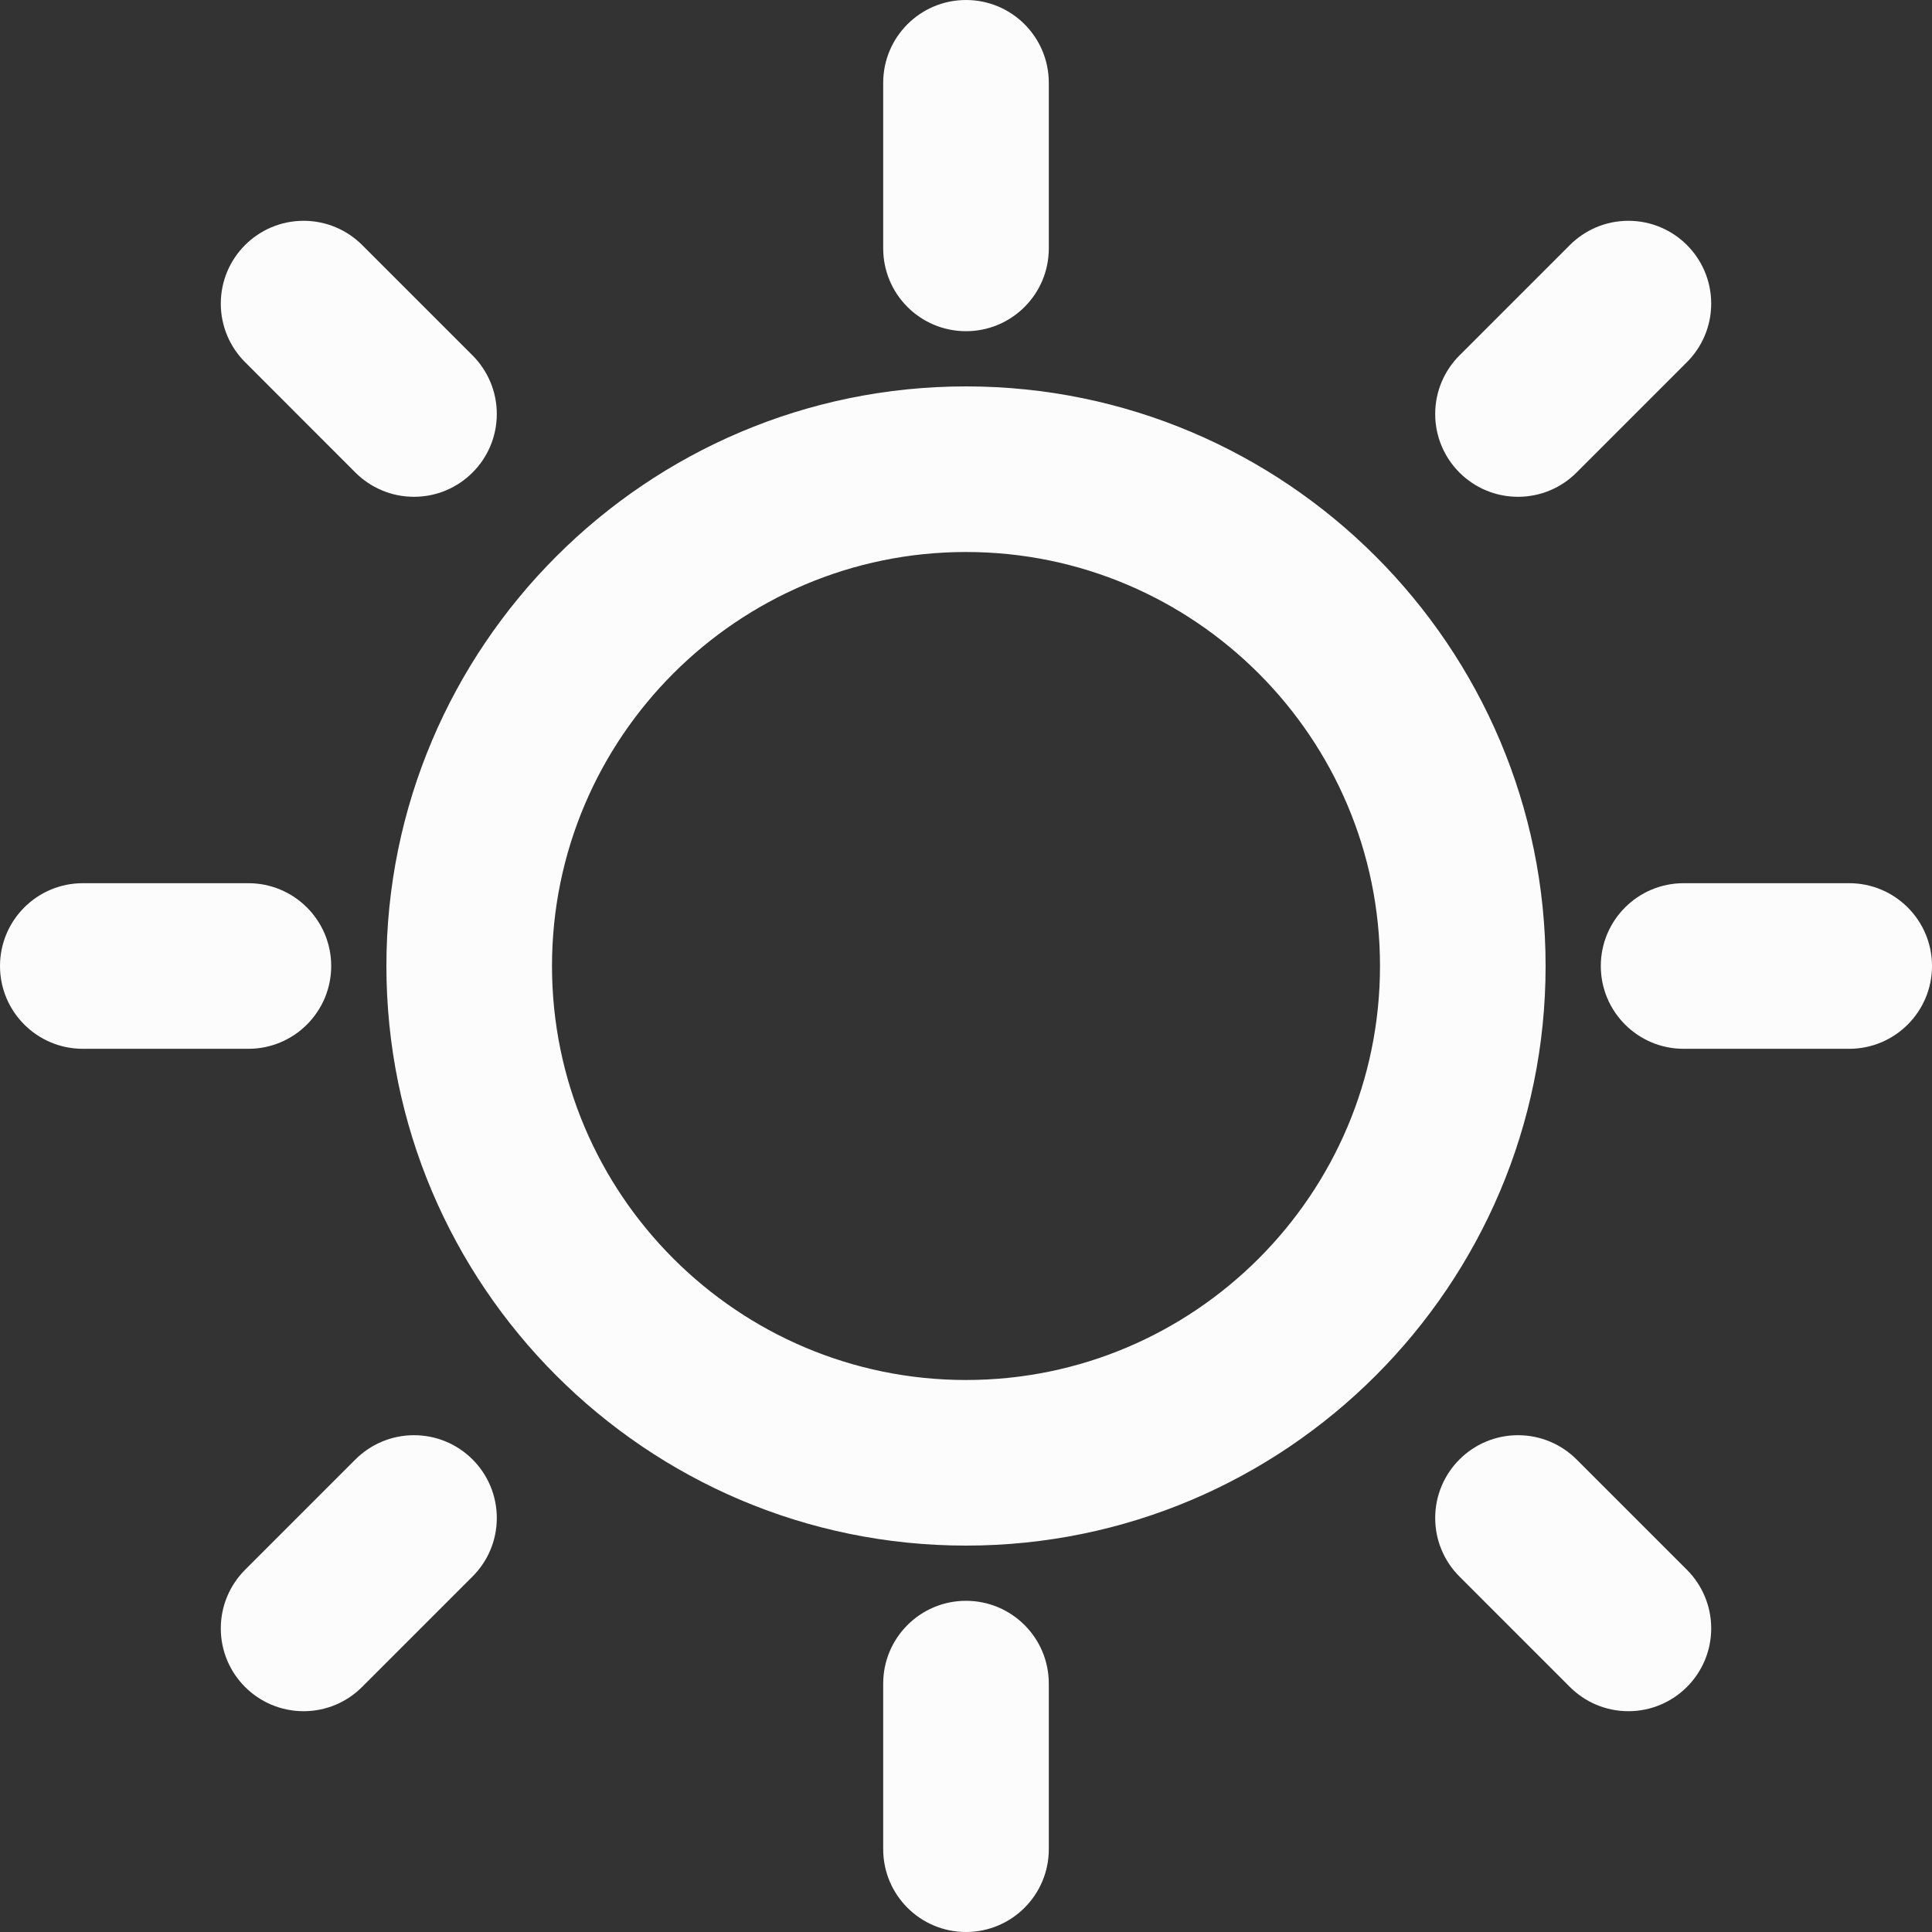 <svg width="612" height="612" xmlns="http://www.w3.org/2000/svg">

 <rect width="100%" height="100%" fill="#333333" stroke="none"/>

 <g>
  <title>background</title>
  <rect fill="none" id="canvas_background" height="681.189" width="681.189" y="-1" x="-1"/>
 </g>
 <g>
  <title>Layer 1</title>
  <g id="svg_1">
   <g id="Sun">
    <g id="svg_2">
     <path fill="#fcfcfc" id="svg_3" d="m104.914,306c0,-14.478 -11.75,-26.229 -26.229,-26.229l-52.456,0c-14.479,0 -26.229,11.751 -26.229,26.229c0,14.479 11.75,26.229 26.229,26.229l52.457,0c14.478,0 26.228,-11.75 26.228,-26.229zm26.229,148.629c-7.239,0 -13.796,2.938 -18.553,7.676l-34.971,34.972c-4.739,4.756 -7.676,11.313 -7.676,18.552c0,14.479 11.733,26.229 26.229,26.229c7.239,0 13.796,-2.938 18.535,-7.693l34.972,-34.972c4.756,-4.738 7.694,-11.295 7.694,-18.534c-0.001,-14.48 -11.734,-26.23 -26.23,-26.23zm174.857,-349.715c14.496,0 26.229,-11.75 26.229,-26.229l0,-52.456c0,-14.479 -11.733,-26.229 -26.229,-26.229c-14.496,0 -26.229,11.75 -26.229,26.229l0,52.457c0,14.478 11.733,26.228 26.229,26.228zm174.857,52.458c7.239,0 13.796,-2.938 18.534,-7.676l34.972,-34.972c4.756,-4.756 7.693,-11.313 7.693,-18.552c0,-14.478 -11.732,-26.229 -26.229,-26.229c-7.238,0 -13.796,2.938 -18.552,7.694l-34.972,34.971c-4.738,4.739 -7.676,11.296 -7.676,18.535c0.002,14.478 11.734,26.229 26.23,26.229zm-368.267,-7.677c4.756,4.738 11.313,7.676 18.553,7.676c14.478,0 26.229,-11.75 26.229,-26.229c0,-7.239 -2.938,-13.796 -7.676,-18.552l-34.972,-34.971c-4.756,-4.739 -11.313,-7.676 -18.552,-7.676c-14.478,0 -26.229,11.75 -26.229,26.229c0,7.239 2.938,13.796 7.676,18.535l34.971,34.988zm473.181,130.076l-52.457,0c-14.479,0 -26.229,11.75 -26.229,26.229c0,14.479 11.75,26.229 26.229,26.229l52.457,0c14.479,0 26.229,-11.75 26.229,-26.229c0,-14.478 -11.75,-26.229 -26.229,-26.229zm-86.362,182.534c-4.756,-4.738 -11.312,-7.676 -18.552,-7.676c-14.479,0 -26.229,11.75 -26.229,26.229c0,7.239 2.938,13.796 7.676,18.534l34.972,34.972c4.756,4.756 11.313,7.693 18.552,7.693c14.479,0 26.229,-11.75 26.229,-26.229c0,-7.238 -2.938,-13.796 -7.676,-18.552l-34.972,-34.971zm-193.409,44.781c-14.496,0 -26.229,11.75 -26.229,26.229l0,52.457c0,14.478 11.733,26.228 26.229,26.228c14.496,0 26.229,-11.75 26.229,-26.229l0,-52.457c0,-14.478 -11.733,-26.228 -26.229,-26.228zm0,-384.686c-101.242,0 -183.6,82.358 -183.6,183.6s82.358,183.6 183.6,183.6s183.6,-82.358 183.6,-183.6s-82.358,-183.6 -183.6,-183.6zm0,314.743c-72.321,0 -131.143,-58.821 -131.143,-131.143c0,-72.321 58.822,-131.143 131.143,-131.143c72.321,0 131.143,58.822 131.143,131.143c0,72.321 -58.822,131.143 -131.143,131.143z"/>
    </g>
   </g>
  </g>
  <g id="svg_4"/>
  <g id="svg_5"/>
  <g id="svg_6"/>
  <g id="svg_7"/>
  <g id="svg_8"/>
  <g id="svg_9"/>
  <g id="svg_10"/>
  <g id="svg_11"/>
  <g id="svg_12"/>
  <g id="svg_13"/>
  <g id="svg_14"/>
  <g id="svg_15"/>
  <g id="svg_16"/>
  <g id="svg_17"/>
  <g id="svg_18"/>
 </g>
</svg>
